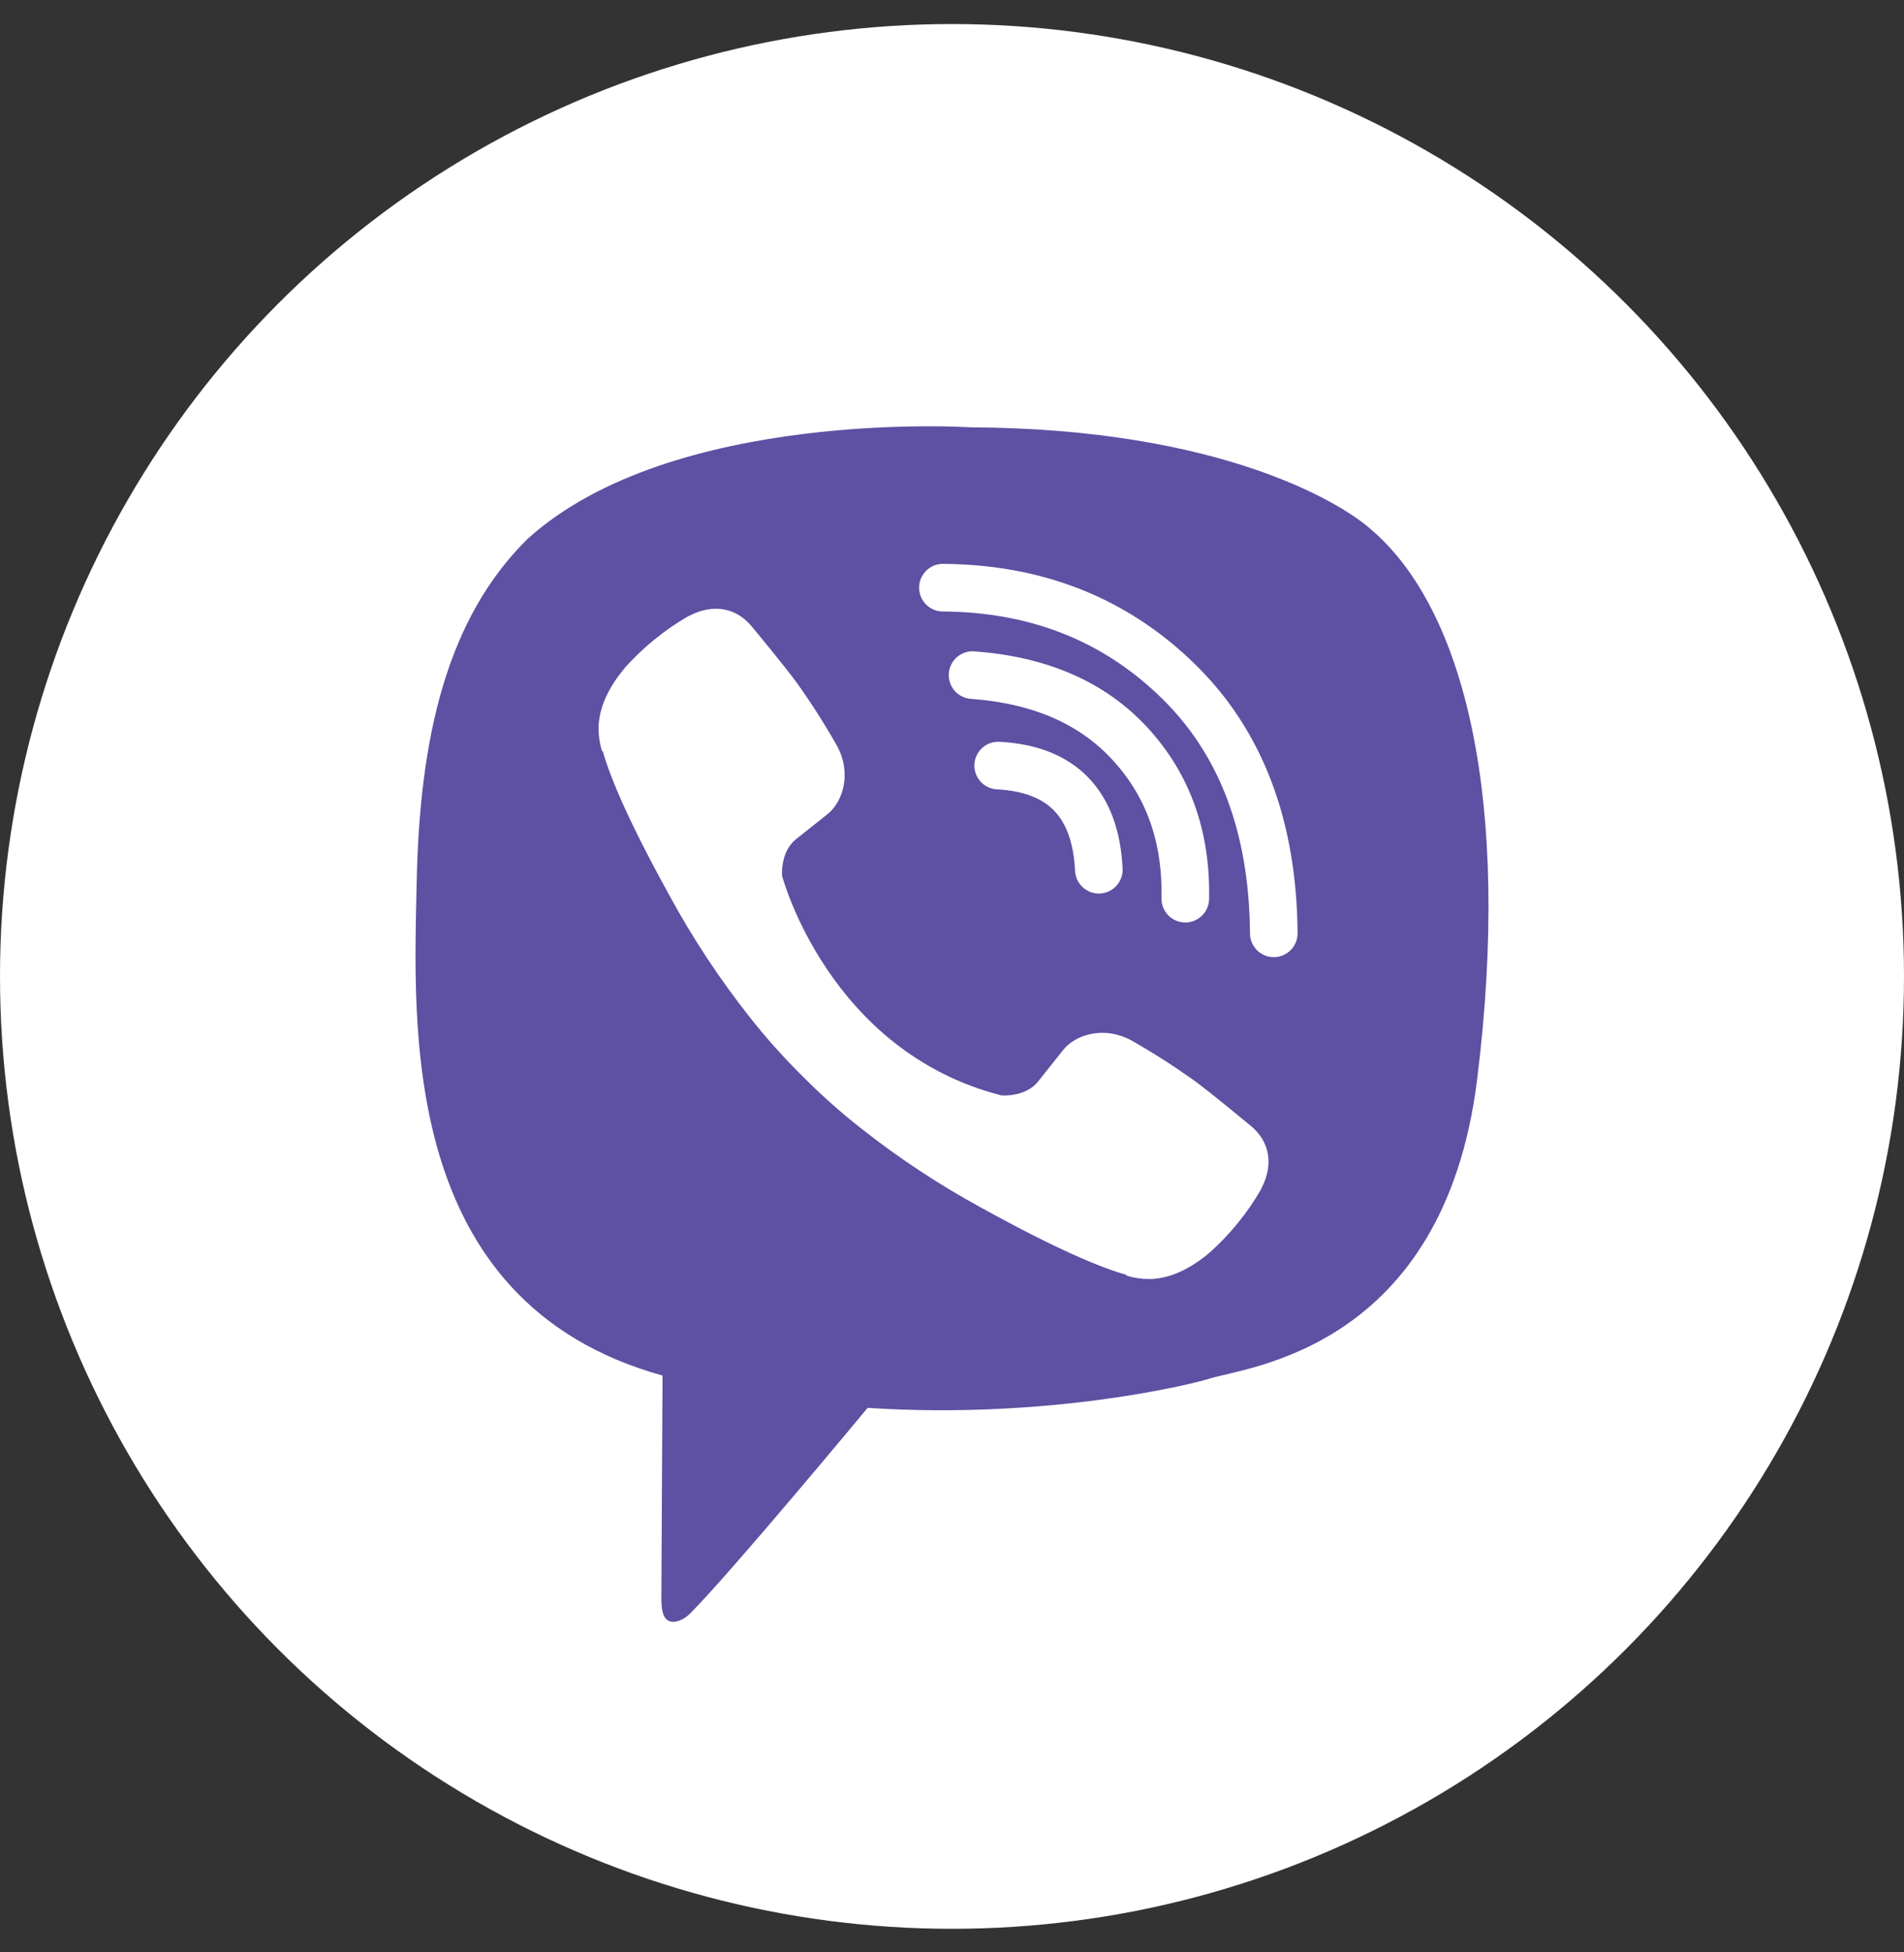<svg width="40" height="41" viewBox="0 0 40 41" fill="none" xmlns="http://www.w3.org/2000/svg">
<rect x="0" y="0" width="40" height="41" fill="#333333" stroke="none"/>
<circle cx="20" cy="20.505" r="20" fill="white"/>
<path d="M28.812 11.126C28.224 10.592 25.687 8.998 20.393 8.974C20.393 8.974 14.124 8.563 11.081 11.319C9.387 12.991 8.817 15.478 8.754 18.513C8.692 21.547 8.368 27.345 13.919 28.887C13.919 28.887 13.897 33.191 13.894 33.569C13.894 33.834 13.936 34.015 14.087 34.052C14.196 34.078 14.359 34.022 14.498 33.884C15.385 32.993 18.227 29.565 18.227 29.565C22.039 29.814 25.073 29.061 25.399 28.954C26.168 28.707 30.329 28.349 31.033 22.662C31.76 16.8 30.765 12.798 28.812 11.126Z" fill="#5E50A2"/>
<path d="M23.085 18.264C23.016 16.876 22.311 16.147 20.97 16.077" stroke="white" stroke-linecap="round" stroke-linejoin="round"/>
<path d="M24.901 18.872C24.928 17.579 24.545 16.499 23.751 15.631C22.954 14.76 21.849 14.281 20.432 14.177" stroke="white" stroke-linecap="round" stroke-linejoin="round"/>
<path d="M26.76 19.6C26.743 17.356 26.072 15.588 24.748 14.298C23.424 13.007 21.778 12.355 19.809 12.341" stroke="white" stroke-linecap="round" stroke-linejoin="round"/>
<path d="M21.04 23.004C21.04 23.004 21.537 23.046 21.805 22.716L22.328 22.059C22.579 21.733 23.187 21.525 23.783 21.857C24.229 22.111 24.662 22.388 25.081 22.686C25.476 22.976 26.285 23.651 26.287 23.651C26.673 23.977 26.762 24.455 26.499 24.958C26.499 24.961 26.497 24.966 26.497 24.969C26.208 25.47 25.841 25.922 25.41 26.307C25.405 26.31 25.405 26.312 25.4 26.315C25.026 26.628 24.658 26.806 24.297 26.849C24.243 26.858 24.189 26.861 24.135 26.859C23.976 26.86 23.817 26.836 23.666 26.787L23.654 26.769C23.098 26.612 22.168 26.219 20.62 25.365C19.724 24.877 18.871 24.314 18.071 23.681C17.669 23.364 17.286 23.025 16.924 22.664L16.885 22.626L16.847 22.587L16.808 22.549C16.795 22.536 16.782 22.523 16.769 22.51C16.409 22.147 16.069 21.765 15.753 21.363C15.12 20.563 14.557 19.71 14.069 18.814C13.214 17.266 12.822 16.337 12.665 15.78L12.647 15.768C12.598 15.616 12.574 15.458 12.575 15.298C12.573 15.245 12.576 15.19 12.585 15.137C12.63 14.776 12.808 14.408 13.12 14.033C13.122 14.028 13.125 14.028 13.127 14.023C13.513 13.592 13.965 13.225 14.466 12.936C14.468 12.936 14.473 12.934 14.476 12.934C14.98 12.671 15.458 12.76 15.783 13.144C15.785 13.146 16.459 13.955 16.748 14.35C17.046 14.769 17.323 15.203 17.577 15.649C17.909 16.244 17.701 16.854 17.375 17.105L16.718 17.627C16.387 17.895 16.43 18.392 16.43 18.392C16.43 18.392 17.403 22.076 21.04 23.004Z" fill="white"/>
</svg>
